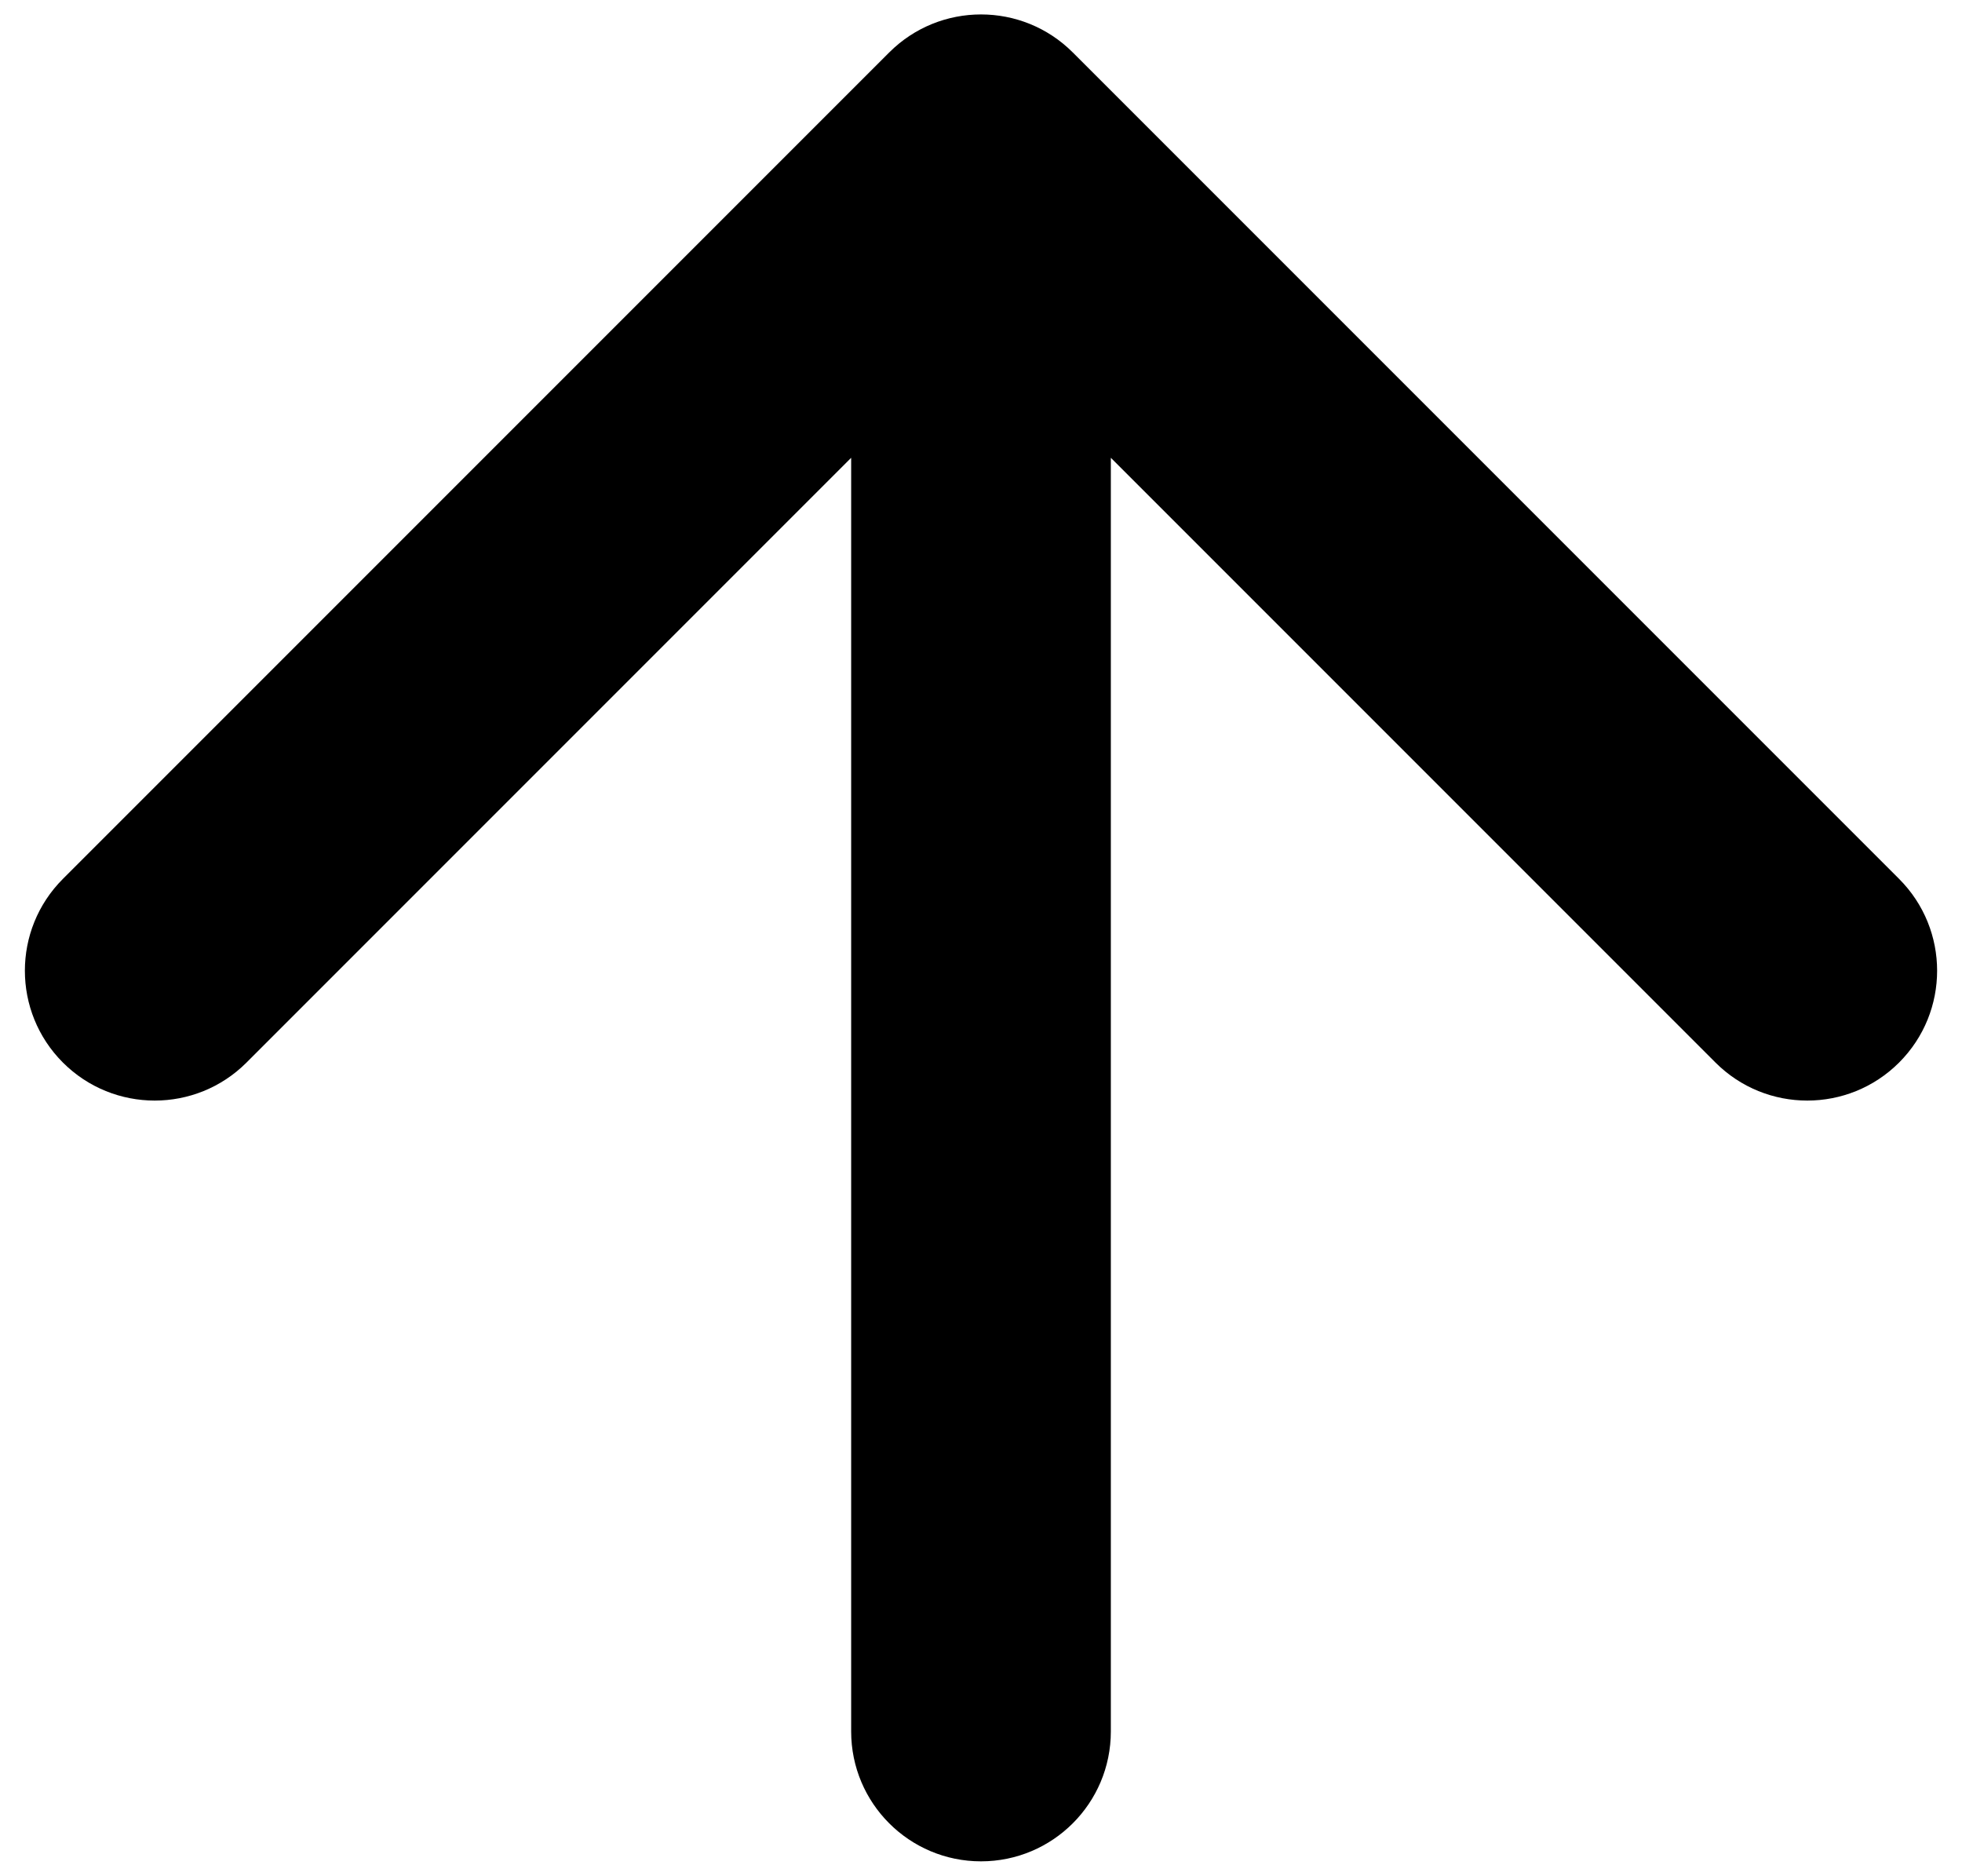 <svg width="68" height="65" viewBox="0 0 68 65" fill="none" xmlns="http://www.w3.org/2000/svg">
<path d="M29.5 60C29.5 62.485 31.515 64.5 34 64.5C36.485 64.5 38.5 62.485 38.5 60H29.5ZM37.182 1.818C35.425 0.061 32.575 0.061 30.818 1.818L2.18 30.456C0.423 32.213 0.423 35.062 2.18 36.82C3.938 38.577 6.787 38.577 8.544 36.82L34 11.364L59.456 36.82C61.213 38.577 64.062 38.577 65.82 36.82C67.577 35.062 67.577 32.213 65.82 30.456L37.182 1.818ZM38.5 60L38.5 5H29.5L29.5 60H38.5Z" fill="black"/>
</svg>
